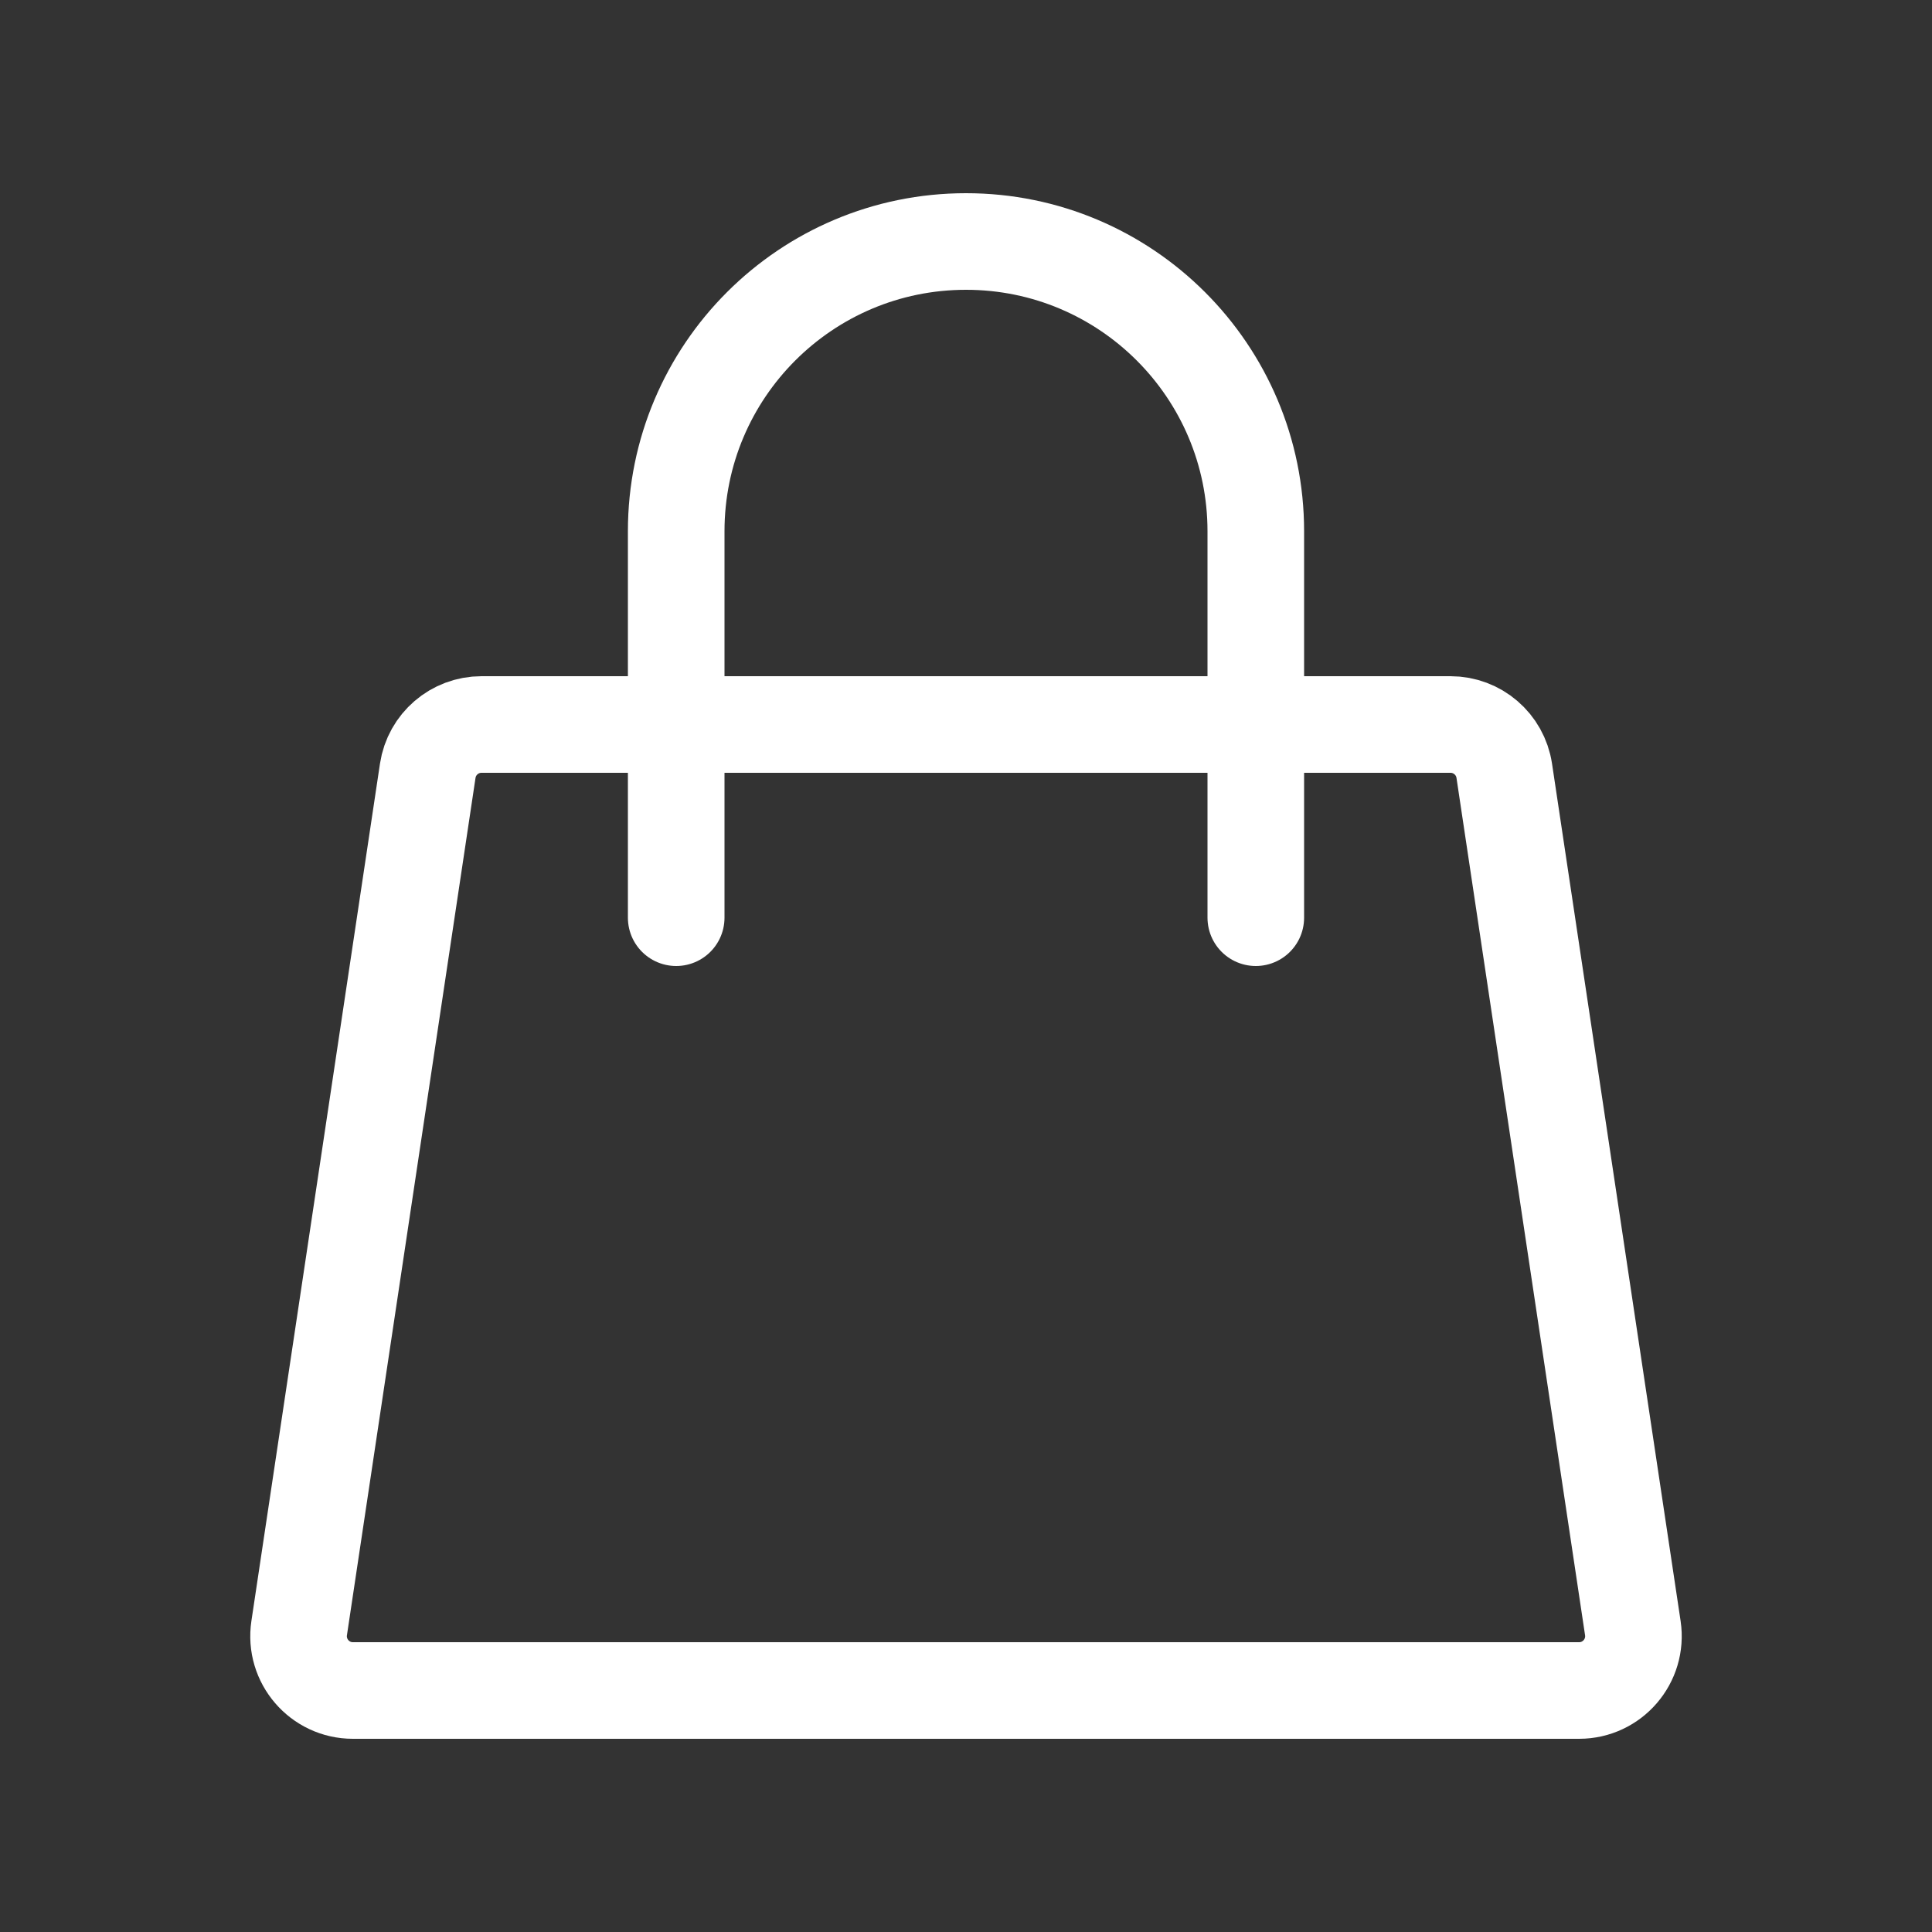<svg width="40" height="40" viewBox="0 0 40 40" fill="none" xmlns="http://www.w3.org/2000/svg">
<rect x="0" y="0" width="40" height="40" fill="#333333" stroke="none"/>
<path d="M8.856 15.958C8.939 15.407 9.412 15 9.969 15H30.031C30.588 15 31.061 15.407 31.144 15.958L33.806 33.708C33.908 34.388 33.381 35 32.694 35H7.306C6.619 35 6.092 34.388 6.194 33.708L8.856 15.958Z" stroke="white" stroke-width="2" stroke-linecap="round" stroke-linejoin="round"/>
<path d="M26 19V11C26 7.686 23.314 5 20 5C16.686 5 14 7.686 14 11V19" stroke="white" stroke-width="2" stroke-linecap="round" stroke-linejoin="round"/>
</svg>
